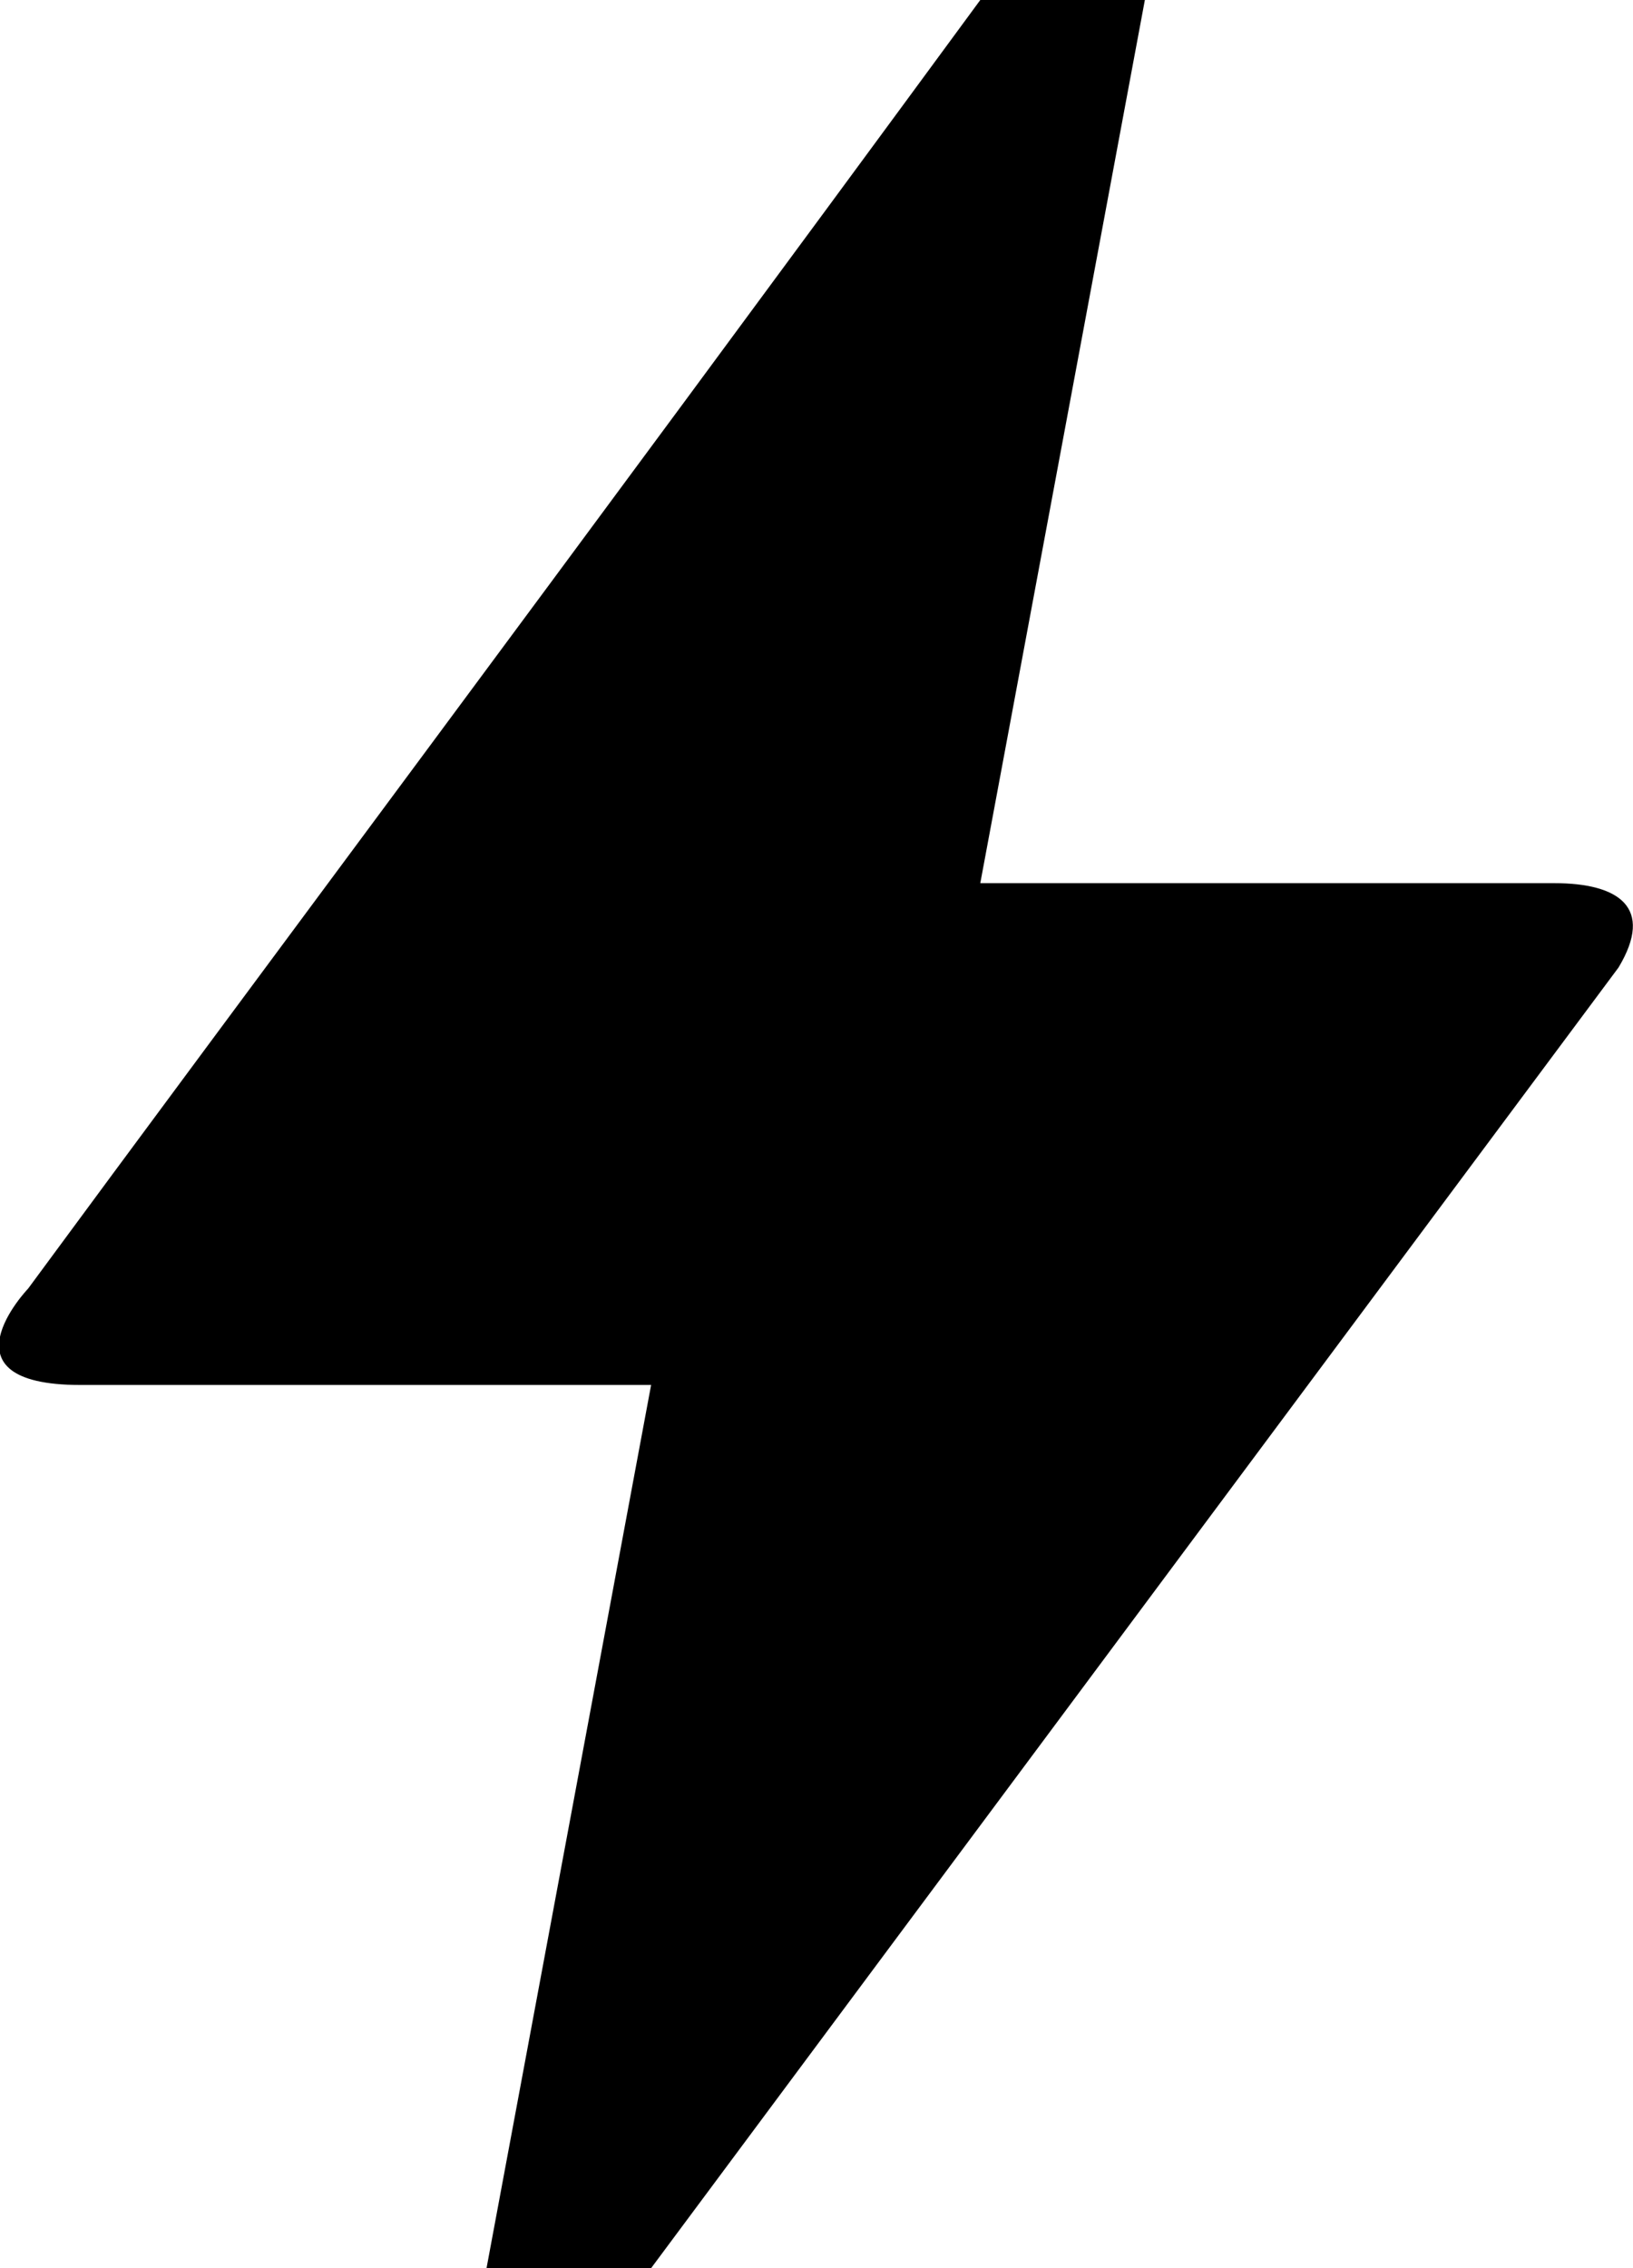 <svg xmlns="http://www.w3.org/2000/svg" viewBox="0 0 40.68 56.5"><g id="Layer_2" data-name="Layer 2"><g id="Layer_1-2" data-name="Layer 1"><path d="M16.22,56.5h-4.1l4.1-22H2c-3.6,0-1.3-2.4-1.3-2.4C6,24.9,13.92,14.3,24.42,0h4.1l-4.1,22h14.3c1.6,0,2.5.6,1.6,2.1C24.32,45.6,16.22,56.5,16.22,56.5Z"/></g></g></svg>